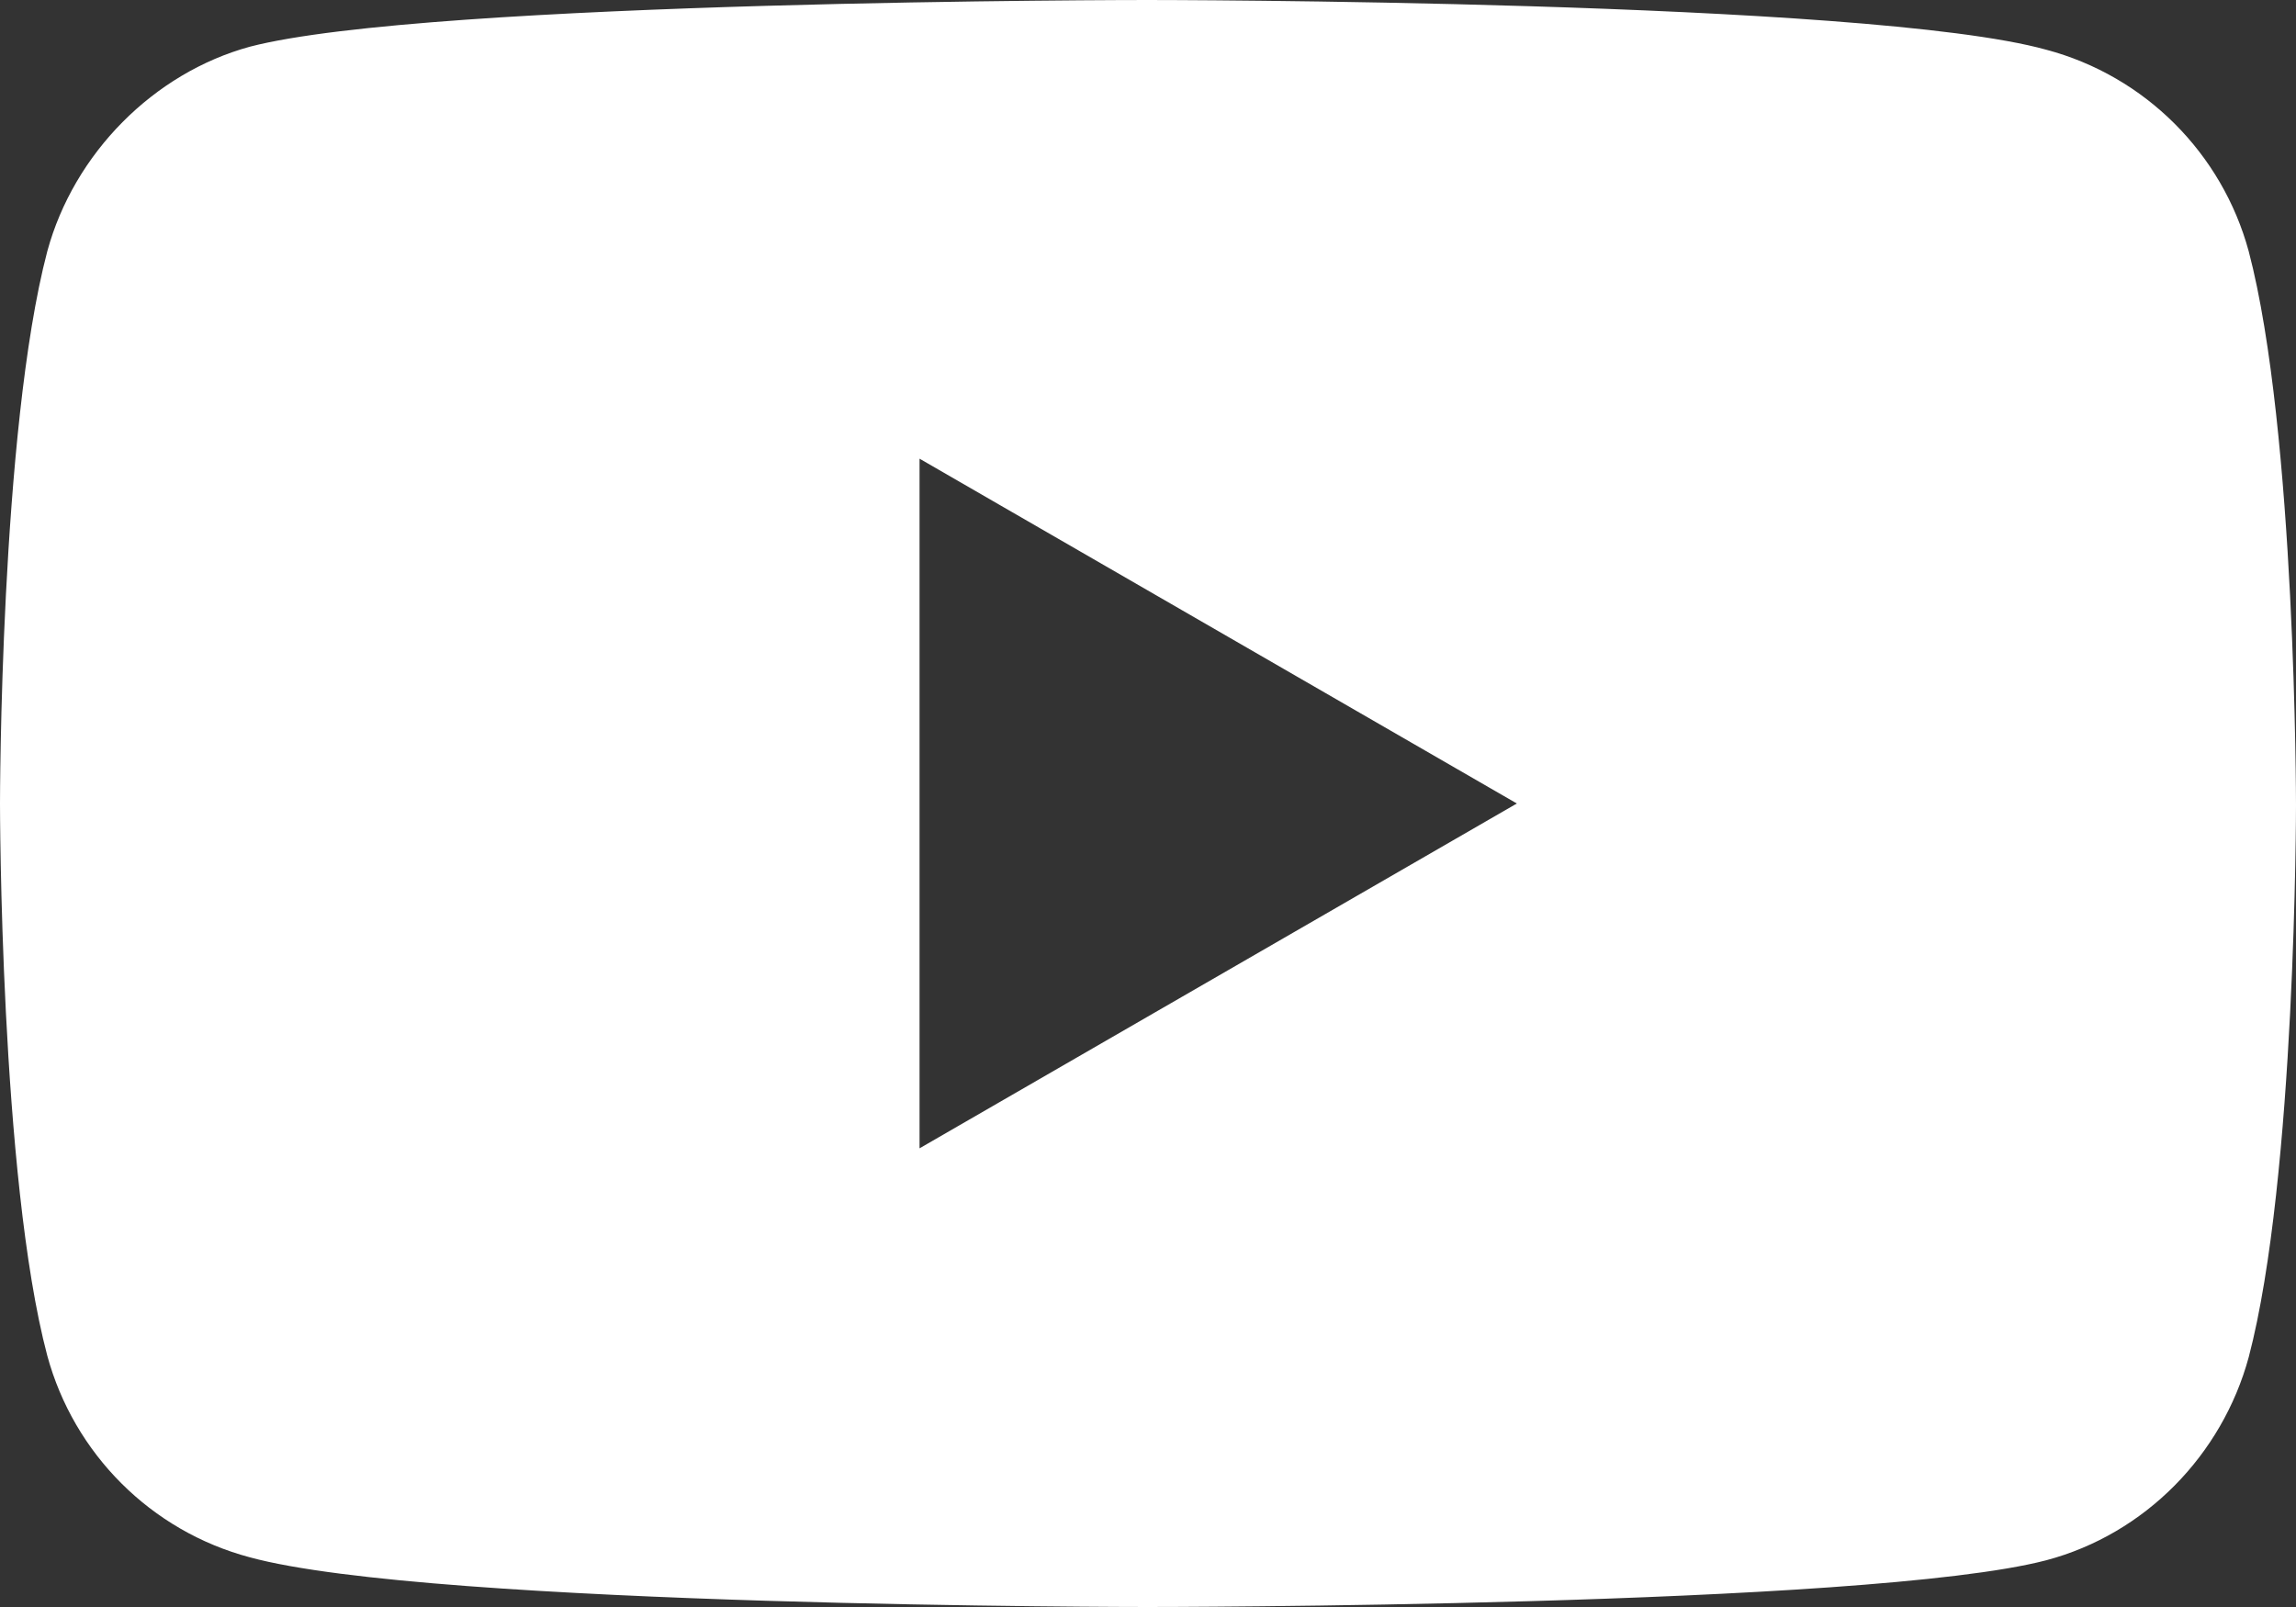 <svg width="20" height="14" viewBox="0 0 20 14" fill="none" xmlns="http://www.w3.org/2000/svg">
<rect x="0" y="0" width="20" height="14" fill="#333333" stroke="none"/>
<path d="M19.588 2.189C19.356 1.336 18.686 0.662 17.824 0.433C16.265 0 9.994 0 9.994 0C9.994 0 3.735 0 2.176 0.407C1.339 0.636 0.644 1.336 0.412 2.189C0 3.755 0 7 0 7C0 7 0 10.258 0.412 11.811C0.644 12.664 1.314 13.338 2.176 13.567C3.76 14 9.994 14 9.994 14C9.994 14 16.265 14 17.824 13.593C18.686 13.364 19.356 12.676 19.588 11.824C20 10.258 20 7.013 20 7.013C20 7.013 20 3.755 19.588 2.189ZM8.01 10.004V3.996L13.213 7L8.01 10.004Z" fill="white"/>
</svg>
